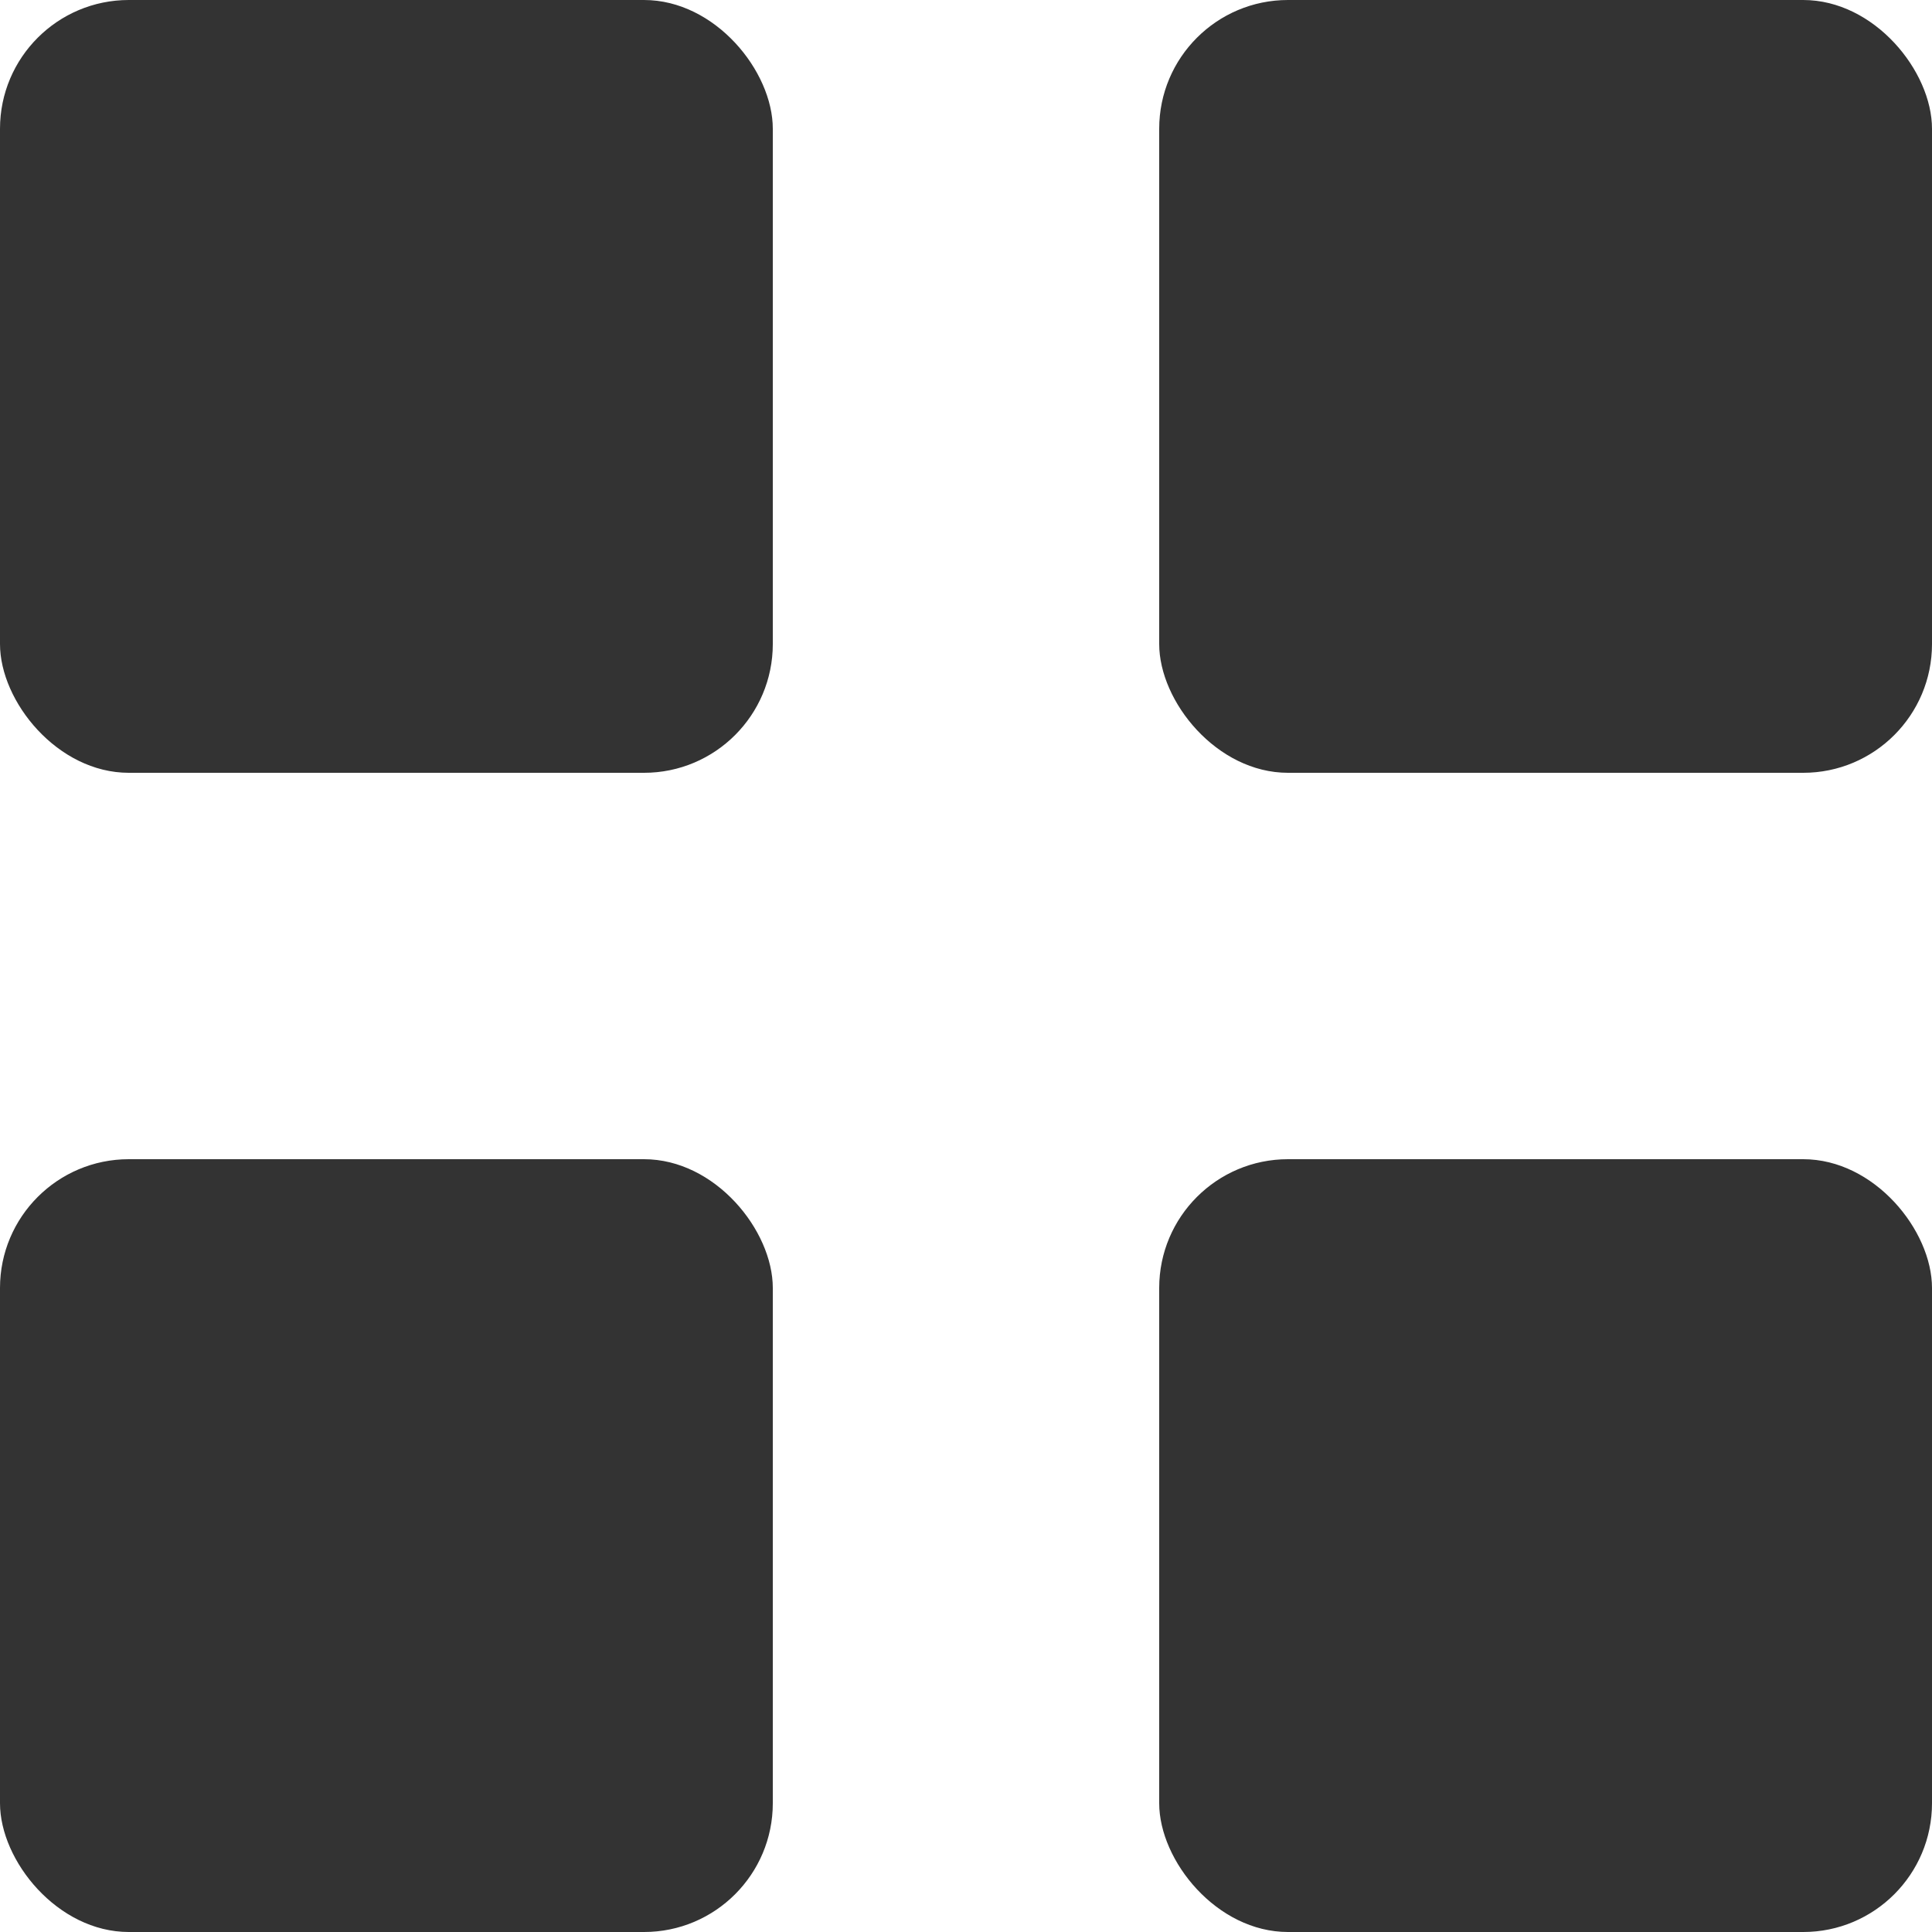 <svg width="30" height="30" viewBox="0 0 30 30" fill="none" xmlns="http://www.w3.org/2000/svg">
<rect width="12" height="12" rx="2" fill="#333333"/>
<rect x="18" width="12" height="12" rx="2" fill="#333333"/>
<rect y="18" width="12" height="12" rx="2" fill="#333333"/>
<rect x="18" y="18" width="12" height="12" rx="2" fill="#333333"/>
</svg>
